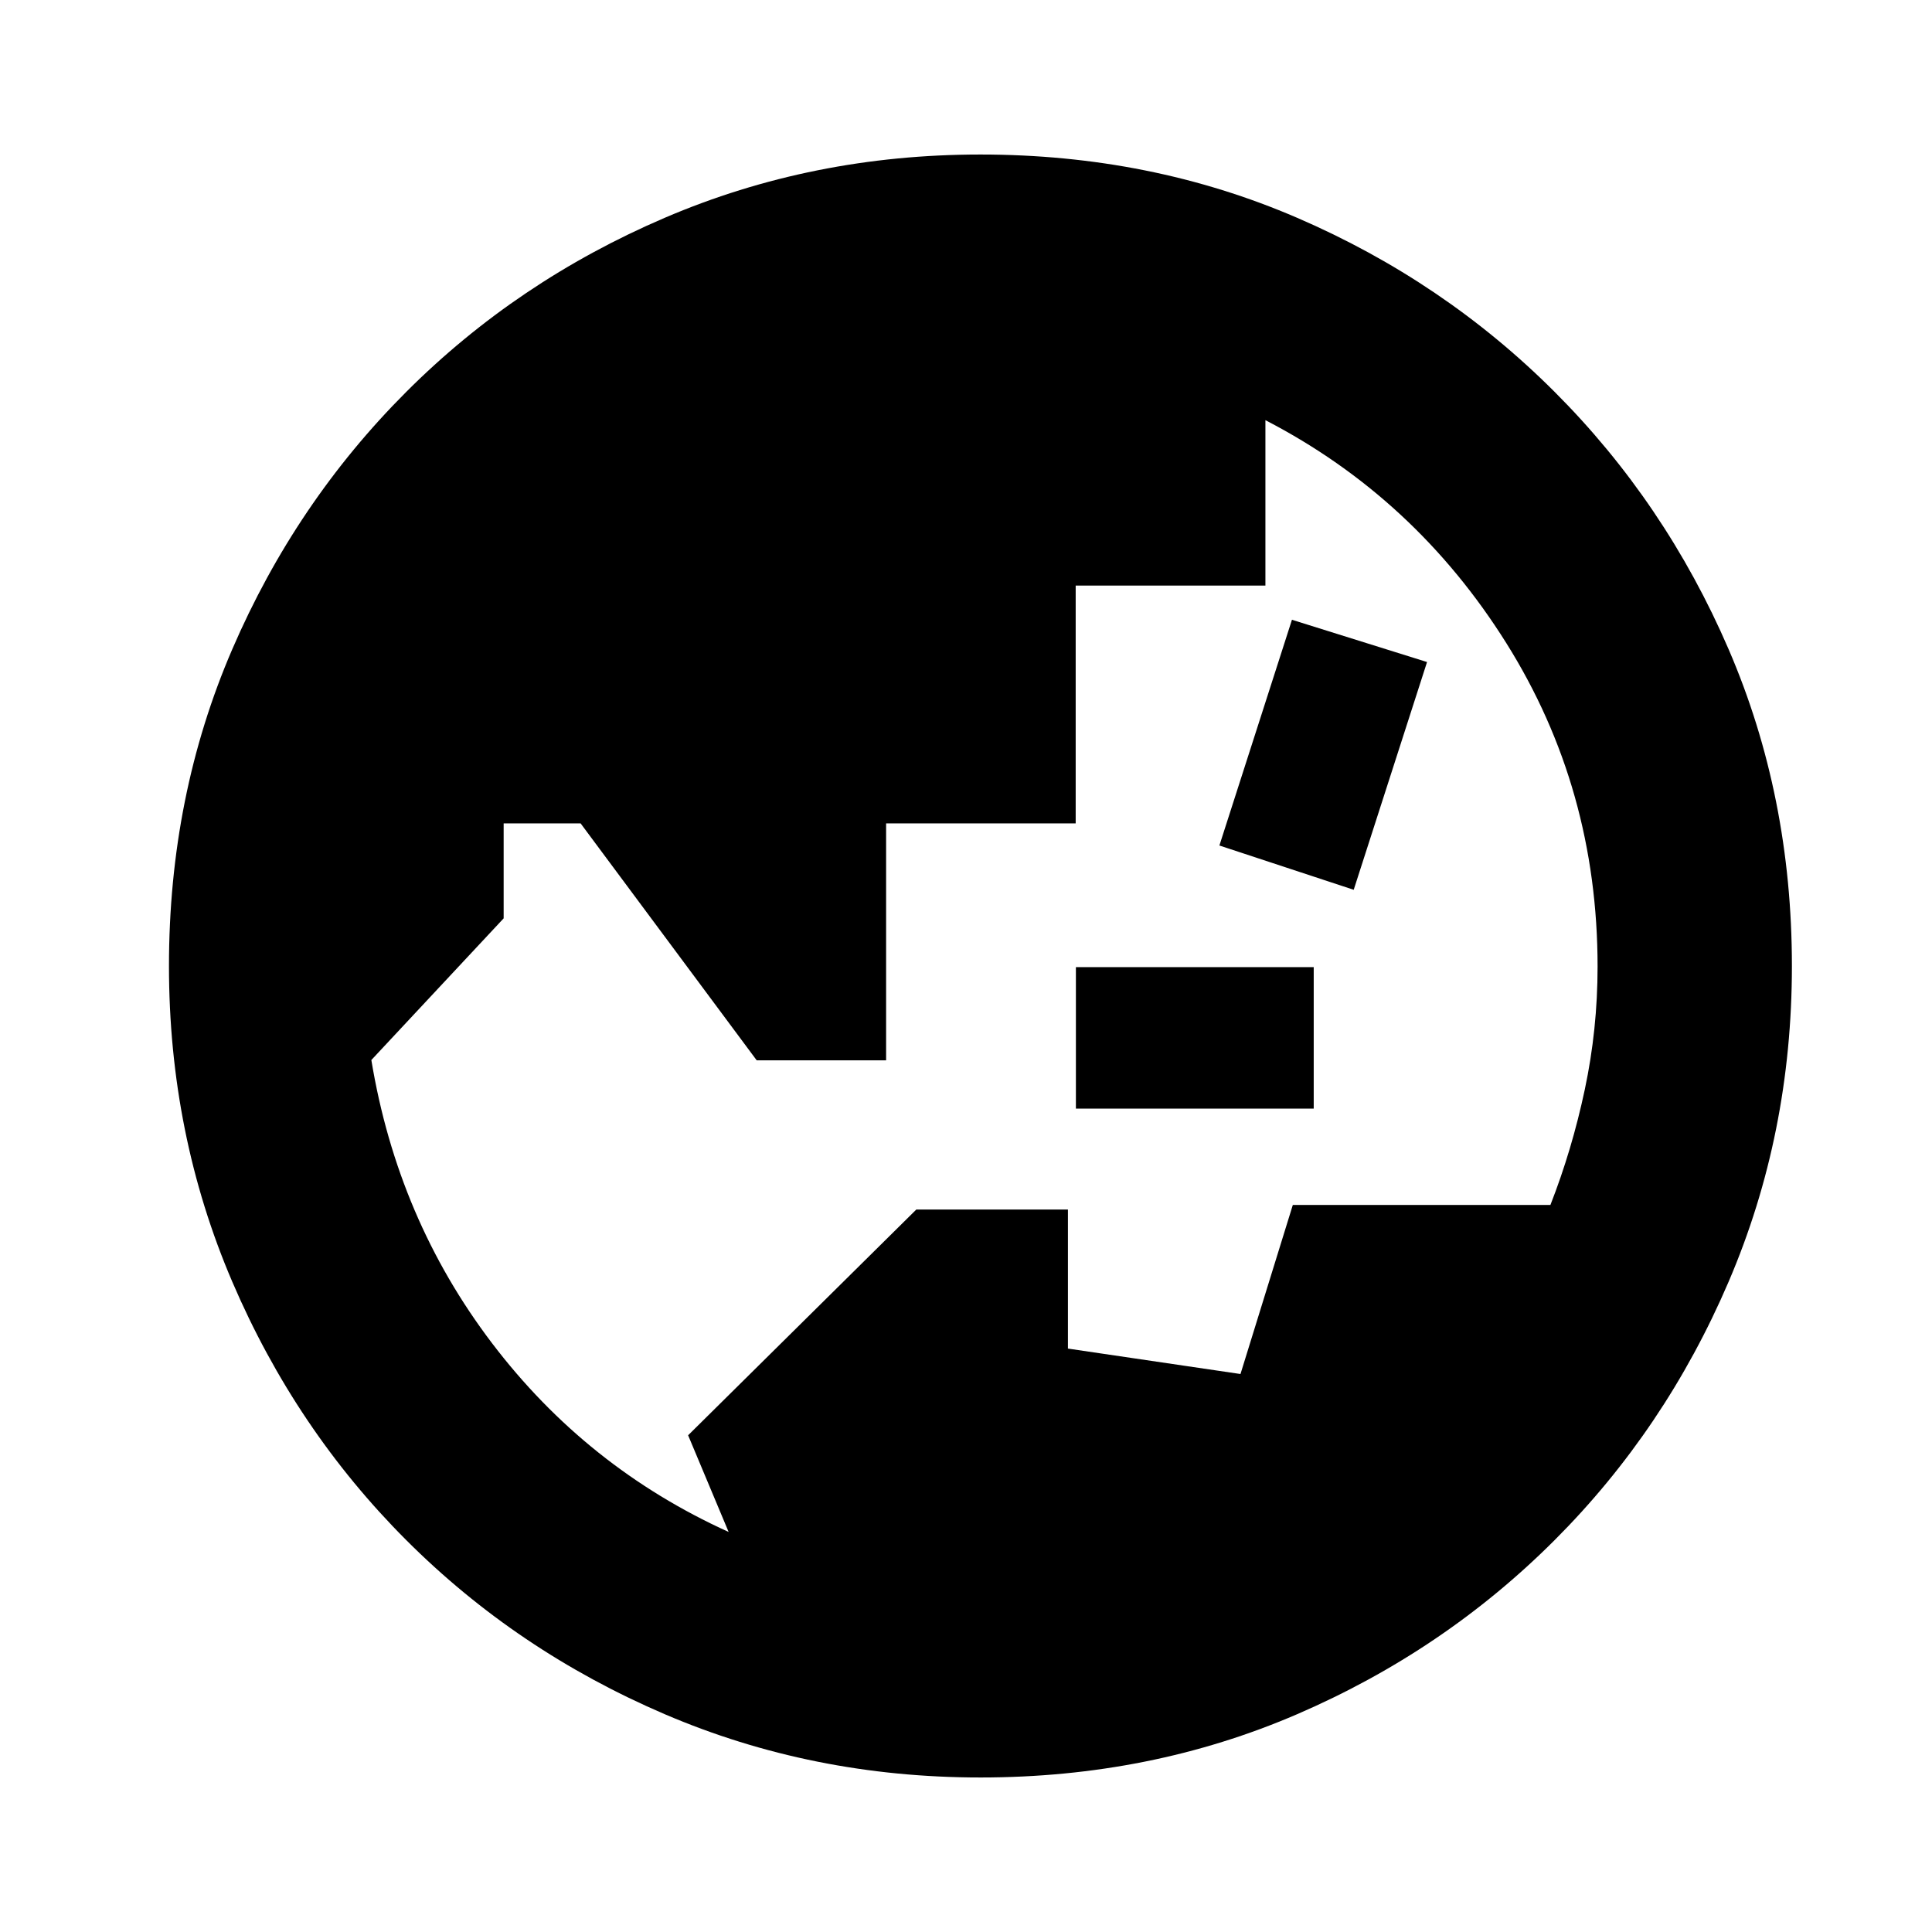 <svg xmlns="http://www.w3.org/2000/svg" height="20" viewBox="0 -960 960 960" width="20"><path d="m362.05-198.78-20.13-48.04L455.32-359h75.33v69.1l85.74 12.64 26-84h128q10.74-27.46 17.09-57.38 6.35-29.93 6.35-61.03 0-88.5-45.37-160.81-45.37-72.3-119.68-110.74v82.2H534.5v118.15h-94.2v117.74H376l-87.5-117.74h-38.24v47.19l-65.74 70.4q13 78.89 59.96 140.69 46.96 61.81 117.57 93.81Zm290.73-210.35H534.61v-70.3h118.17v70.3Zm-10.82-242.91 67.13 21-36.44 113.17-66.74-22 36.05-112.17ZM487.17-76.78q-83.52 0-156.9-31.46-73.39-31.46-128.39-86.47-55-55-86.46-128.38Q83.96-396.48 83.96-480q0-84.52 31.46-157.41 31.46-72.88 86.46-127.88 55-55.01 128.39-86.47 73.38-31.46 156.9-31.46 84.53 0 157.41 31.46 72.89 31.46 127.89 86.47 55 55 86.46 127.88 31.46 72.89 31.46 157.41 0 83.52-31.46 156.91-31.46 73.38-86.46 128.38-55 55.01-127.89 86.47-72.88 31.46-157.41 31.46Z"/></svg>